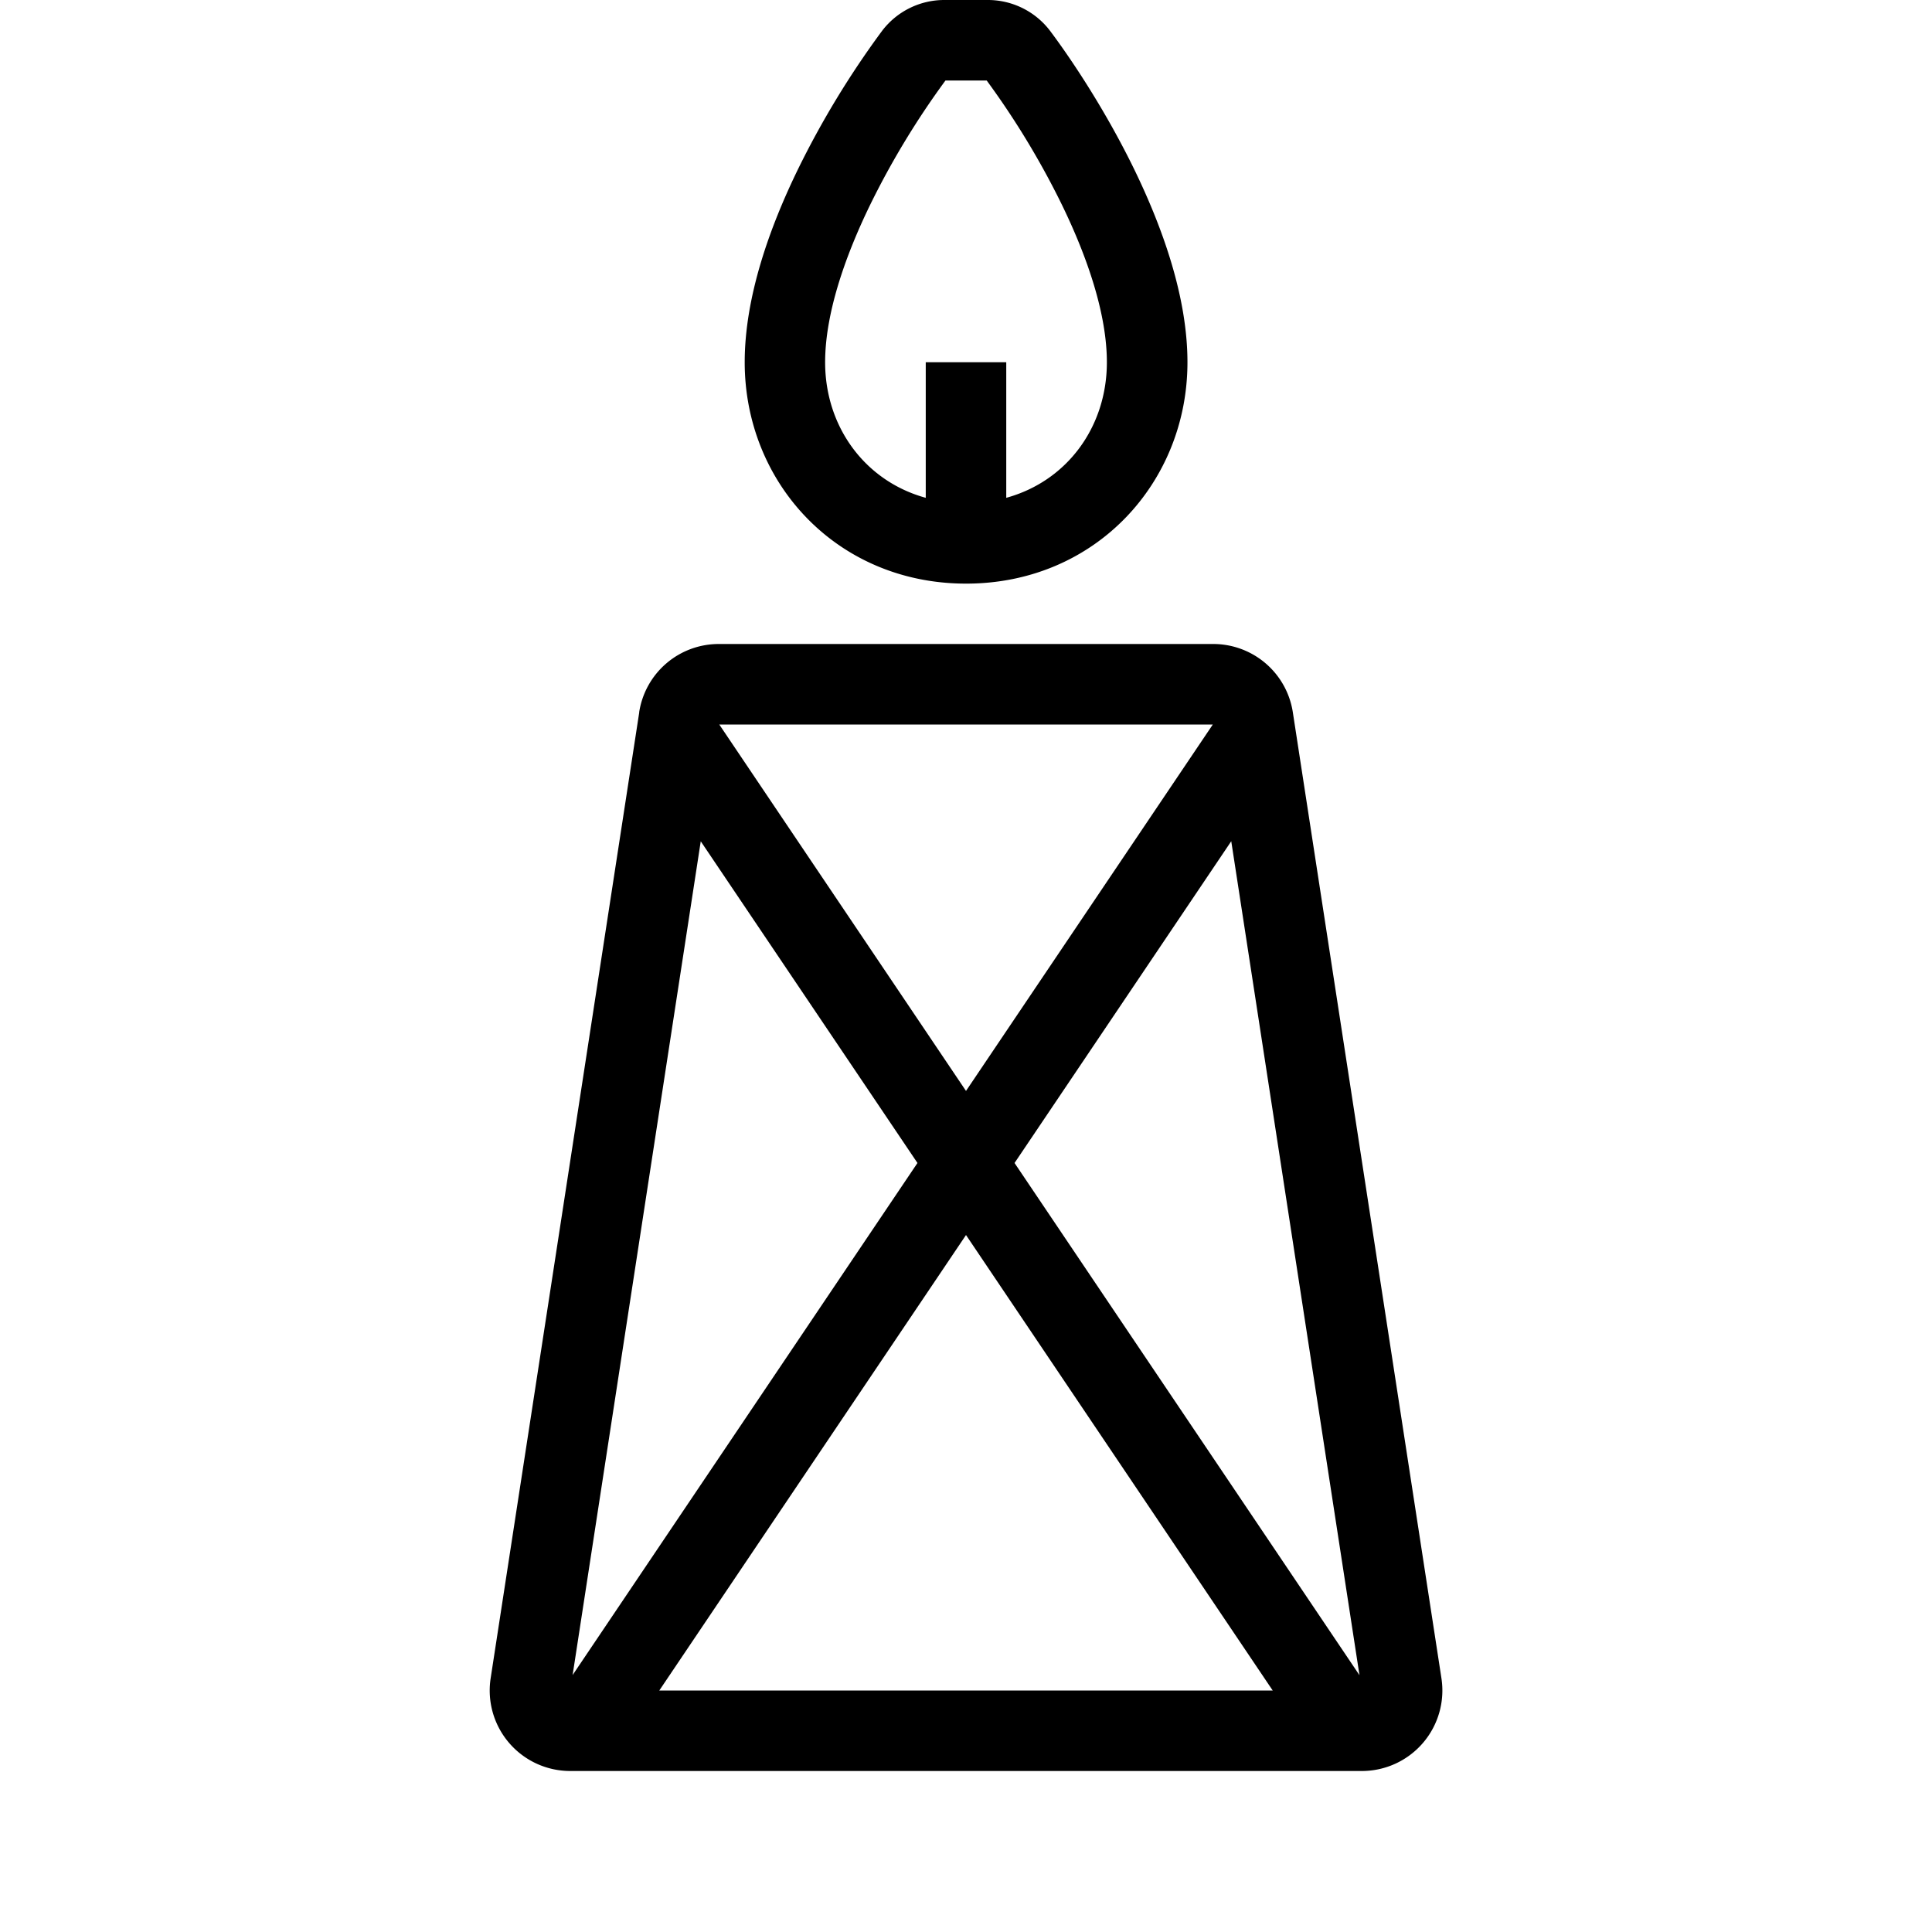 <svg xmlns="http://www.w3.org/2000/svg" width="24" height="24" viewBox="0 0 24 24"><path d="M11.745 1a10.17 10.17 0 0 0-.935 1.543c-.326.67-.56 1.37-.56 1.957 0 .803.496 1.477 1.25 1.684V4.5h1v1.684c.755-.207 1.25-.88 1.25-1.684 0-.587-.233-1.287-.559-1.957A10.164 10.164 0 0 0 12.257 1h-.512zm-.788-.616A.97.97 0 0 1 11.735 0h.532a.97.97 0 0 1 .778.384c.273.364.692.995 1.046 1.722.348.717.66 1.58.66 2.394 0 1.498-1.147 2.75-2.75 2.75-1.604 0-2.75-1.252-2.75-2.75 0-.813.311-1.677.66-2.394A11.15 11.15 0 0 1 10.957.384zM7.94 8.848A1 1 0 0 1 8.929 8h6.143a1 1 0 0 1 .988.848l1.846 12A1 1 0 0 1 16.918 22H7.083a1 1 0 0 1-.988-1.152l1.846-12zM8.935 9L12 13.552 15.066 9H8.935zm6.36 1.45l-2.692 3.997 4.285 6.363-1.593-10.36zM15.81 21L12 15.342 8.19 21h7.62zm-8.698-.19l4.285-6.363-2.692-3.996L7.113 20.81z"/></svg>